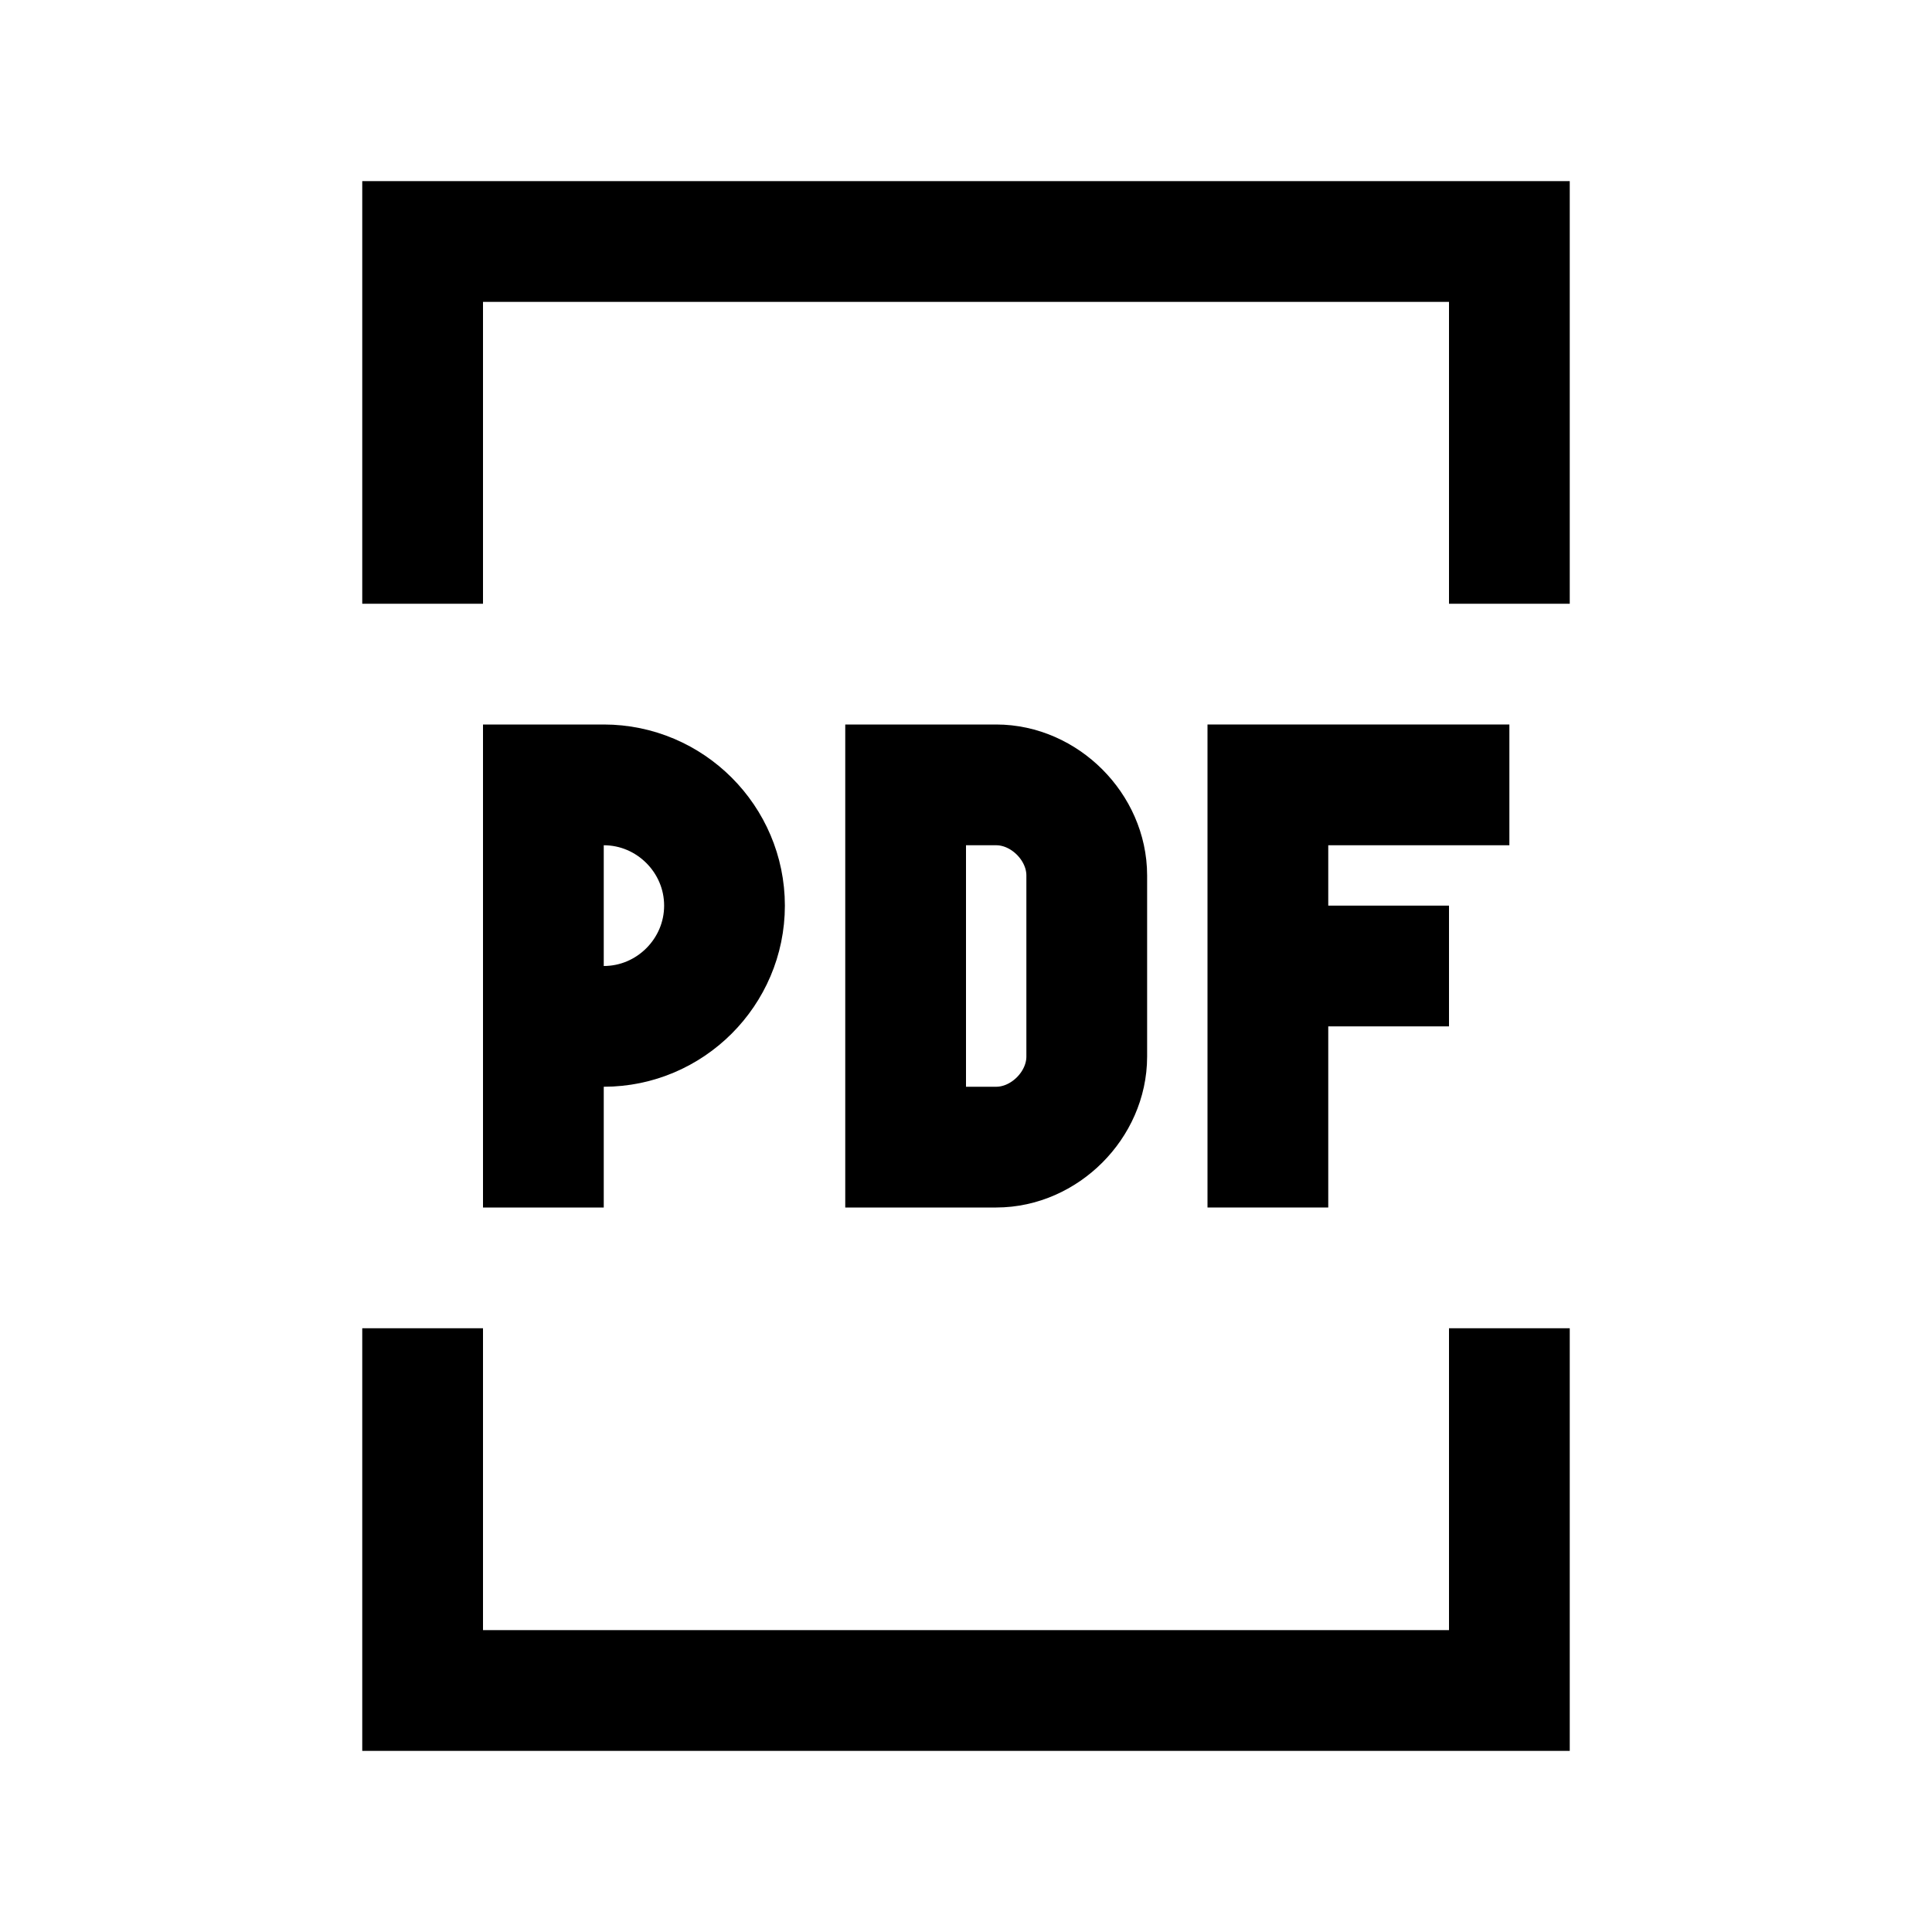 <?xml version="1.0" encoding="utf-8"?>
<!-- Generator: Adobe Illustrator 18.0.0, SVG Export Plug-In . SVG Version: 6.00 Build 0)  -->
<svg version="1.1" id="Layer_1" xmlns="http://www.w3.org/2000/svg" xmlns:xlink="http://www.w3.org/1999/xlink" x="0px" y="0px"
	 viewBox="0 0 32 32" enable-background="new 0 0 32 32" xml:space="preserve">
<path fill="none" stroke="#000000" stroke-width="2" stroke-miterlimit="10" d="M16.5,13H15v6h1.5c0.8,0,1.5-0.7,1.5-1.5v-3
	C18,13.7,17.3,13,16.5,13z"/>
<polyline fill="none" stroke="#000000" stroke-width="2" stroke-miterlimit="10" points="25,22 25,28 7,28 7,22 "/>
<polyline fill="none" stroke="#000000" stroke-width="2" stroke-miterlimit="10" points="7,10 7,4 25,4 25,10 "/>
<polyline fill="none" stroke="#000000" stroke-width="2" stroke-miterlimit="10" points="21,20 21,13 25,13 "/>
<line fill="none" stroke="#000000" stroke-width="2" stroke-miterlimit="10" x1="21" y1="16" x2="24" y2="16"/>
<path fill="none" stroke="#000000" stroke-width="2" stroke-miterlimit="10" d="M9,20v-7h1c1.1,0,2,0.9,2,2v0c0,1.1-0.9,2-2,2H9"/>
</svg>
